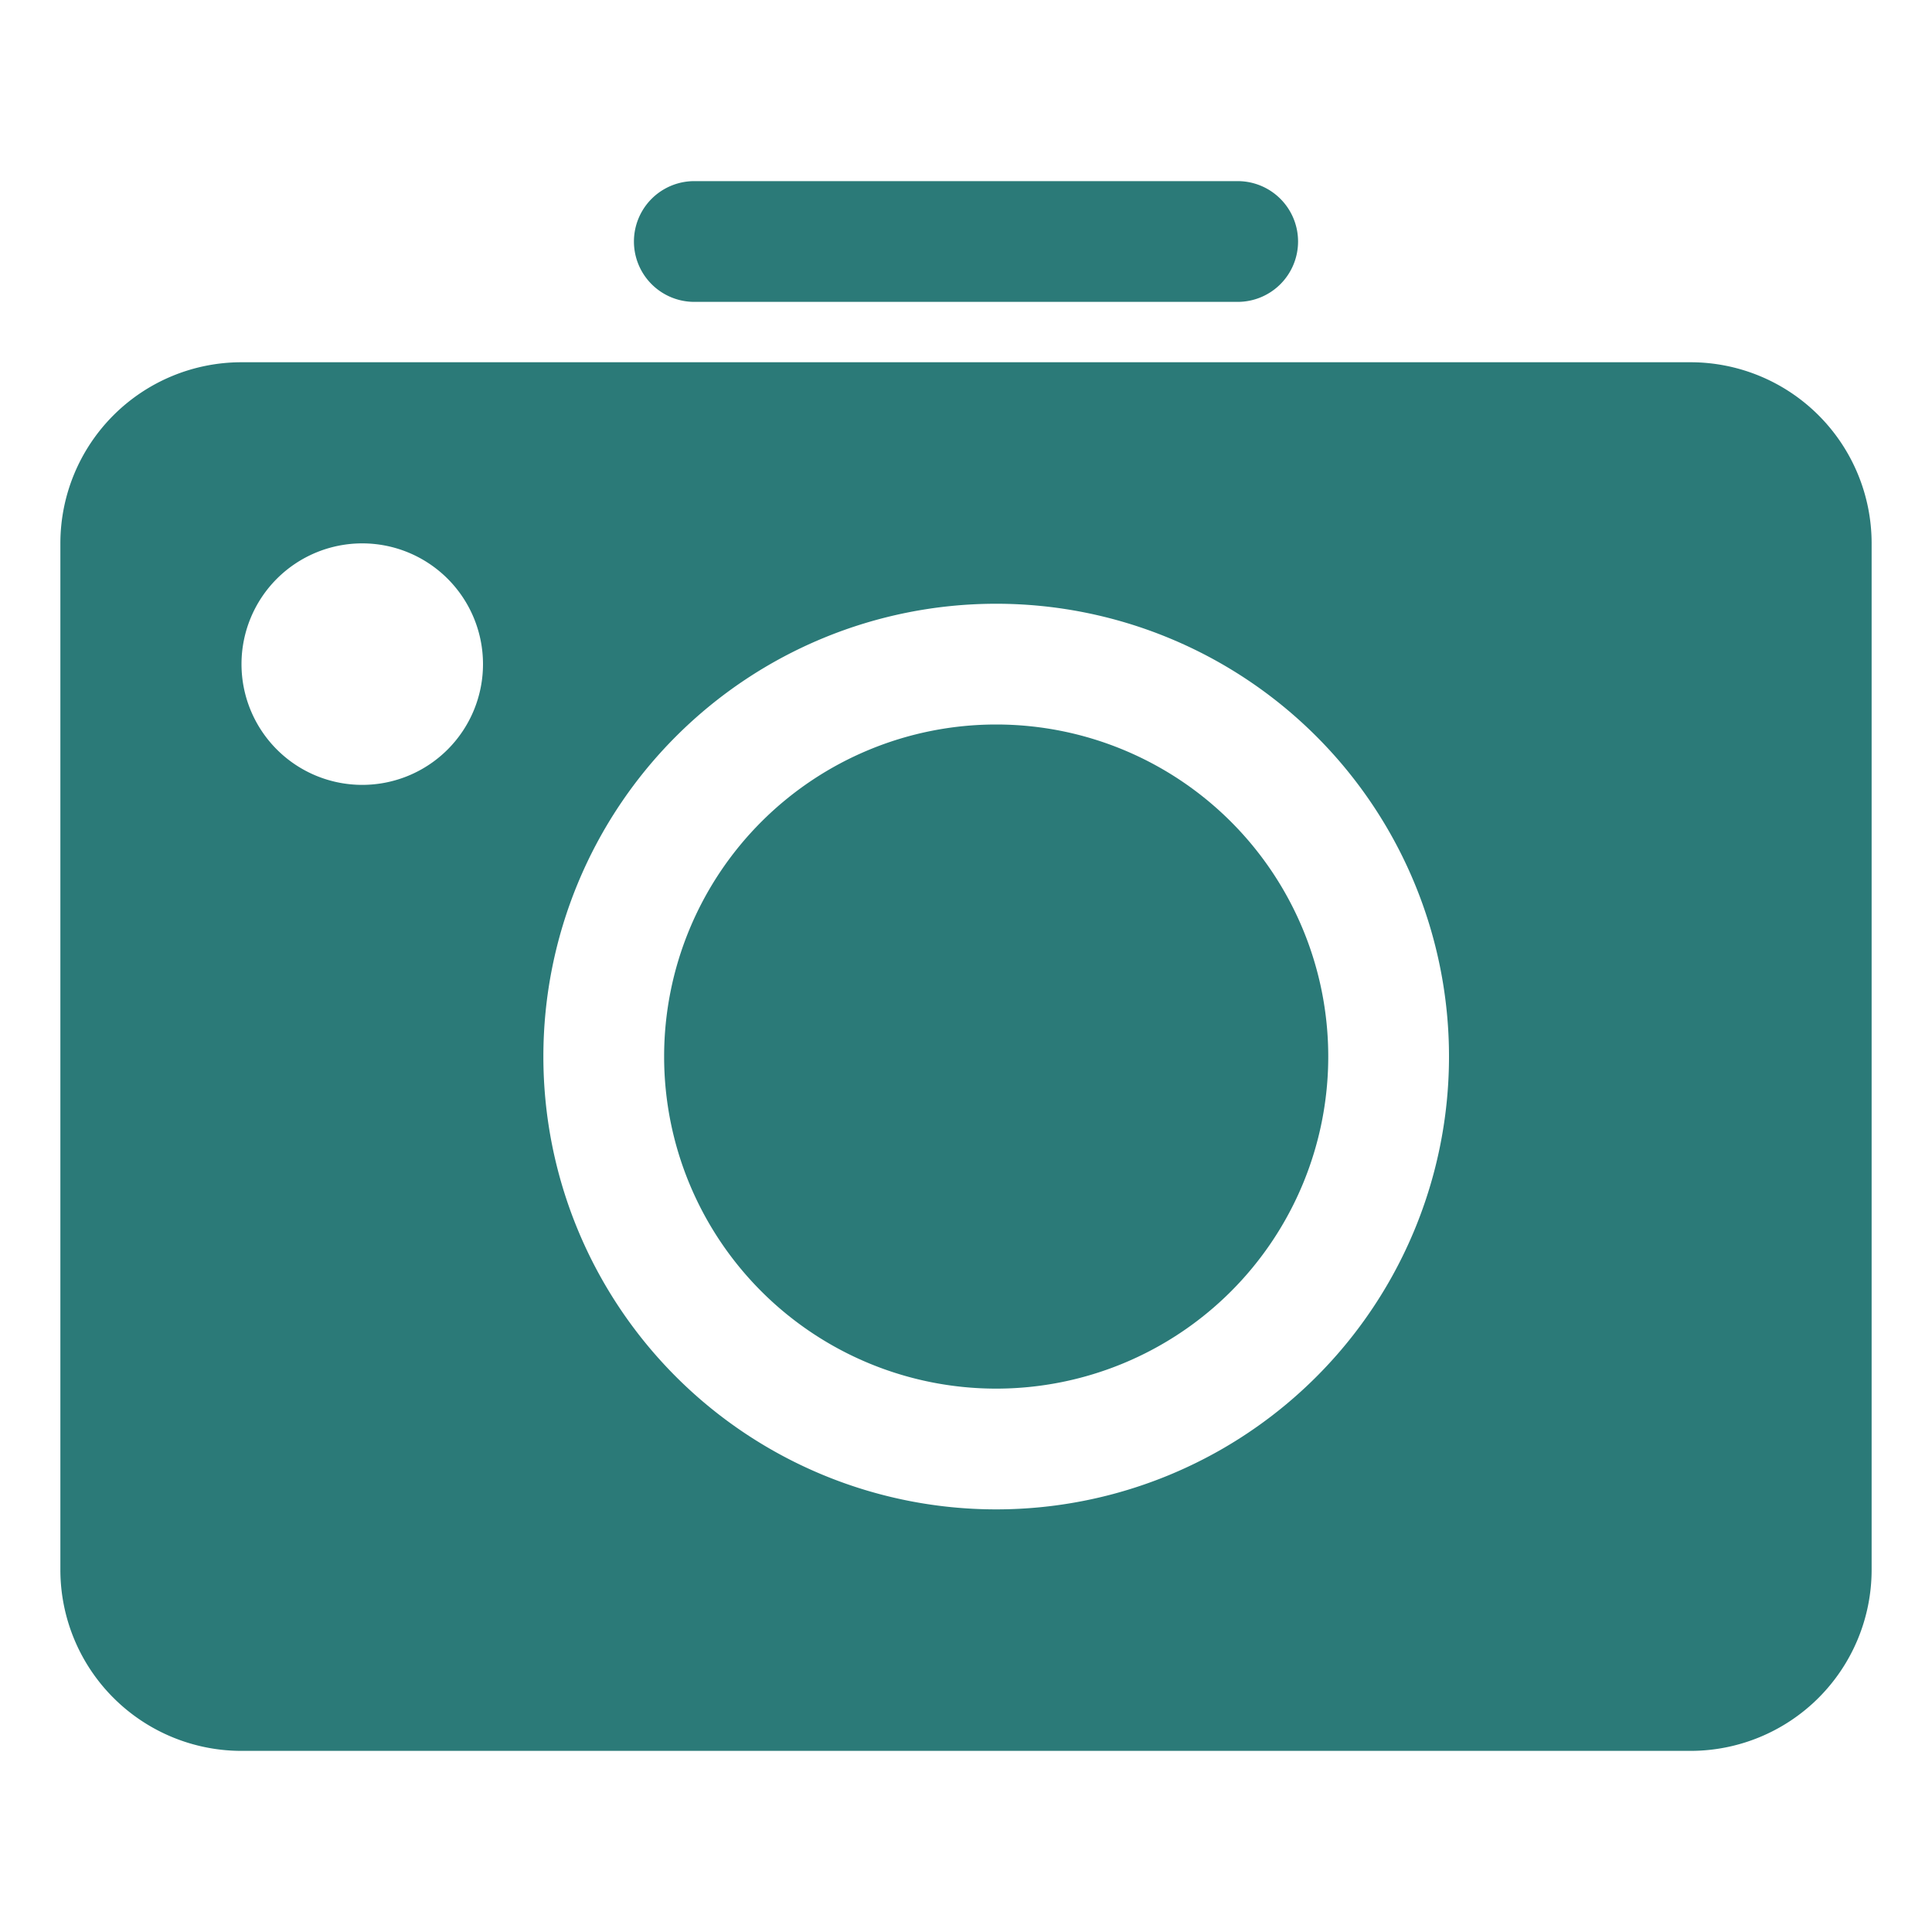 <svg width="90" height="90" xmlns="http://www.w3.org/2000/svg" viewBox="0 0 64 64">
  <g id="Layer_5" data-name="Layer 5">
    <path style="fill:#2b7a78;" d="M44,35A11,11,0,1,1,33,24,11,11,0,0,1,44,35ZM62,18V52a6,6,0,0,1-6,6H8a6,6,0,0,1-6-6V18a6,6,0,0,1,6-6H56A6,6,0,0,1,62,18ZM16,22a4,4,0,1,0-4,4A4,4,0,0,0,16,22ZM48,35A15,15,0,1,0,33,50,15,15,0,0,0,48,35ZM43,8a2,2,0,0,0-2-2H23a2,2,0,0,0,0,4H41A2,2,0,0,0,43,8Z"/>
  </g>
</svg>
